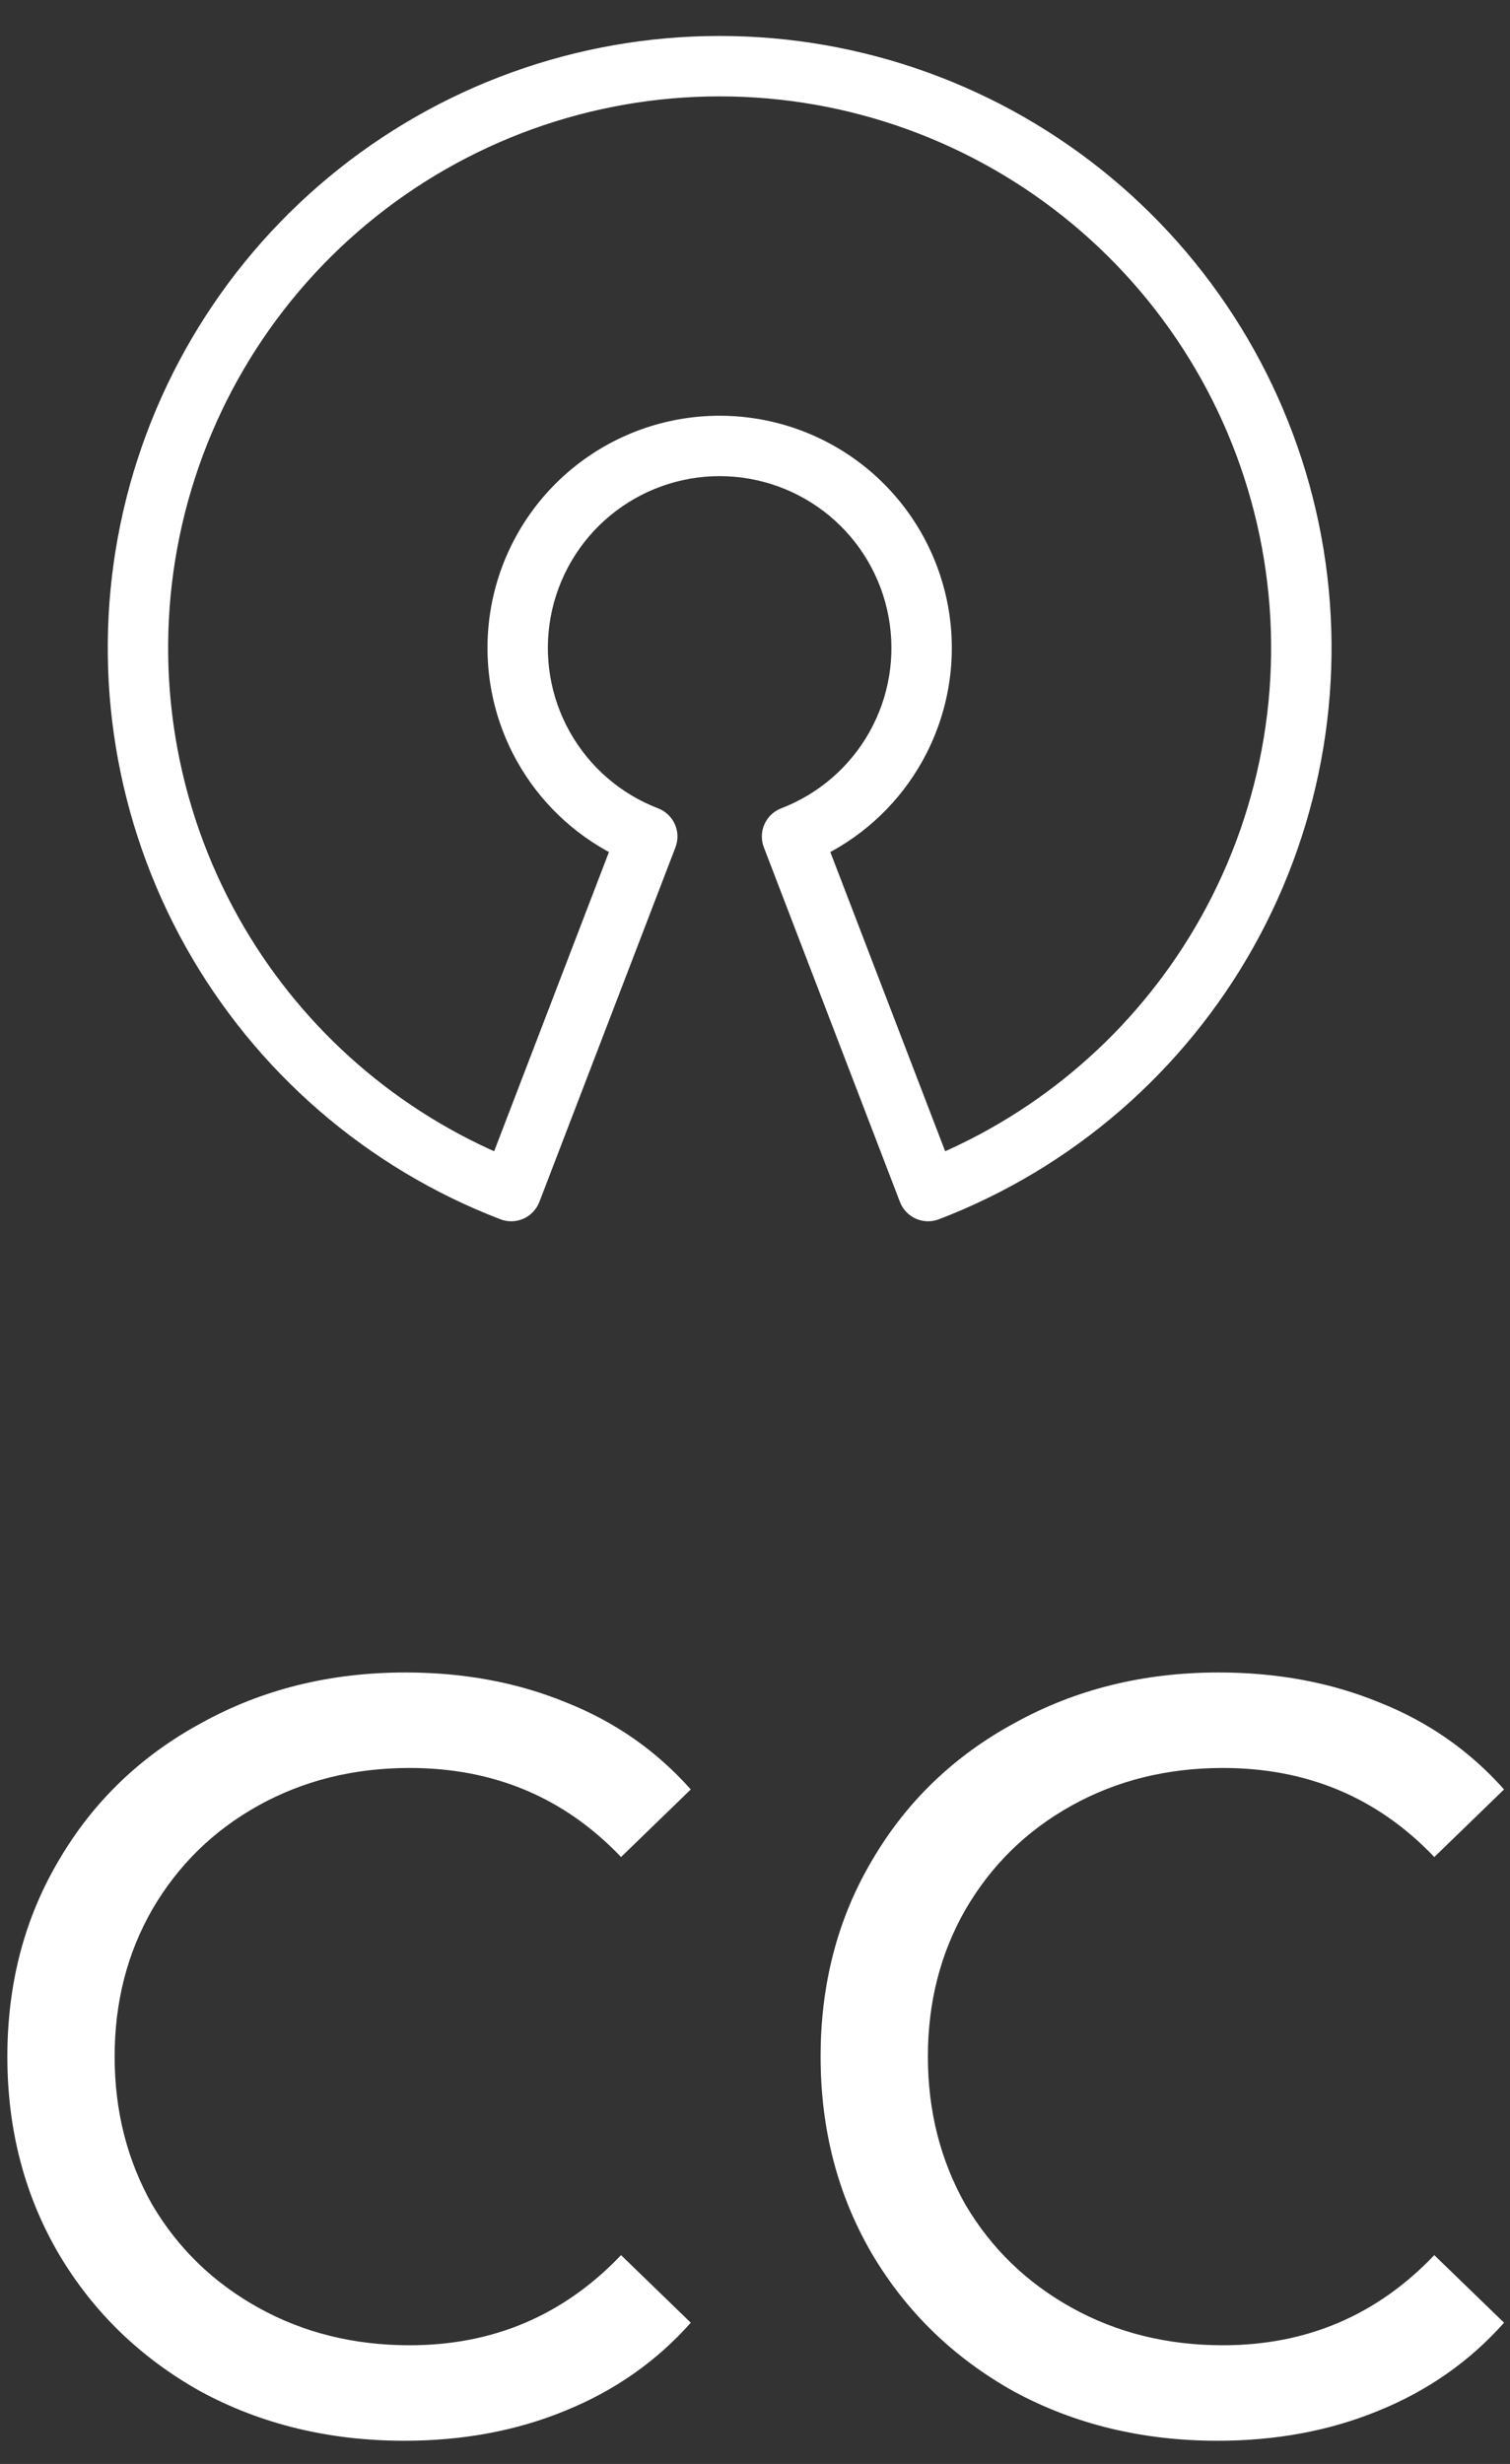 <svg width="38" height="62" viewBox="0 0 38 62" fill="none" xmlns="http://www.w3.org/2000/svg">
<rect x="0" y="0" width="38" height="62" fill="#333333" stroke="none"/>
<path d="M10.175 61.416C8.285 61.416 6.575 61.002 5.045 60.174C3.533 59.328 2.345 58.176 1.481 56.718C0.617 55.242 0.185 53.586 0.185 51.75C0.185 49.914 0.617 48.267 1.481 46.809C2.345 45.333 3.542 44.181 5.072 43.353C6.602 42.507 8.312 42.084 10.202 42.084C11.678 42.084 13.028 42.336 14.252 42.84C15.476 43.326 16.52 44.055 17.384 45.027L15.629 46.728C14.207 45.234 12.434 44.487 10.31 44.487C8.906 44.487 7.637 44.802 6.503 45.432C5.369 46.062 4.478 46.935 3.83 48.051C3.2 49.149 2.885 50.382 2.885 51.75C2.885 53.118 3.2 54.36 3.83 55.476C4.478 56.574 5.369 57.438 6.503 58.068C7.637 58.698 8.906 59.013 10.31 59.013C12.416 59.013 14.189 58.257 15.629 56.745L17.384 58.446C16.52 59.418 15.467 60.156 14.225 60.66C13.001 61.164 11.651 61.416 10.175 61.416ZM30.641 61.416C28.751 61.416 27.041 61.002 25.511 60.174C23.999 59.328 22.811 58.176 21.947 56.718C21.083 55.242 20.651 53.586 20.651 51.75C20.651 49.914 21.083 48.267 21.947 46.809C22.811 45.333 24.008 44.181 25.538 43.353C27.068 42.507 28.778 42.084 30.668 42.084C32.144 42.084 33.494 42.336 34.718 42.84C35.942 43.326 36.986 44.055 37.85 45.027L36.095 46.728C34.673 45.234 32.9 44.487 30.776 44.487C29.372 44.487 28.103 44.802 26.969 45.432C25.835 46.062 24.944 46.935 24.296 48.051C23.666 49.149 23.351 50.382 23.351 51.75C23.351 53.118 23.666 54.36 24.296 55.476C24.944 56.574 25.835 57.438 26.969 58.068C28.103 58.698 29.372 59.013 30.776 59.013C32.882 59.013 34.655 58.257 36.095 56.745L37.85 58.446C36.986 59.418 35.933 60.156 34.691 60.66C33.467 61.164 32.117 61.416 30.641 61.416Z" fill="white"/>
<path fill-rule="evenodd" clip-rule="evenodd" d="M18.11 2.275C14.833 2.275 11.659 3.423 9.14 5.518C6.62 7.614 4.914 10.525 4.316 13.748C3.719 16.97 4.269 20.3 5.871 23.159C7.372 25.841 9.71 27.95 12.519 29.17L15.512 21.369C14.519 20.86 13.693 20.067 13.143 19.085C12.494 17.925 12.271 16.574 12.513 15.266C12.755 13.959 13.448 12.777 14.47 11.927C15.493 11.077 16.78 10.611 18.11 10.611C19.44 10.611 20.728 11.077 21.751 11.927C22.773 12.777 23.465 13.959 23.708 15.266C23.95 16.574 23.727 17.925 23.077 19.085C22.528 20.067 21.702 20.86 20.708 21.369L23.702 29.17C26.511 27.95 28.848 25.841 30.35 23.159C31.952 20.3 32.501 16.97 31.904 13.748C31.307 10.525 29.601 7.614 27.081 5.518C24.561 3.423 21.388 2.275 18.11 2.275ZM8.36 4.58C11.098 2.303 14.548 1.055 18.11 1.055C21.673 1.055 25.122 2.303 27.861 4.58C30.6 6.858 32.455 10.023 33.104 13.525C33.753 17.028 33.155 20.647 31.415 23.755C29.674 26.863 26.9 29.264 23.575 30.54C23.424 30.598 23.256 30.594 23.108 30.528C22.96 30.462 22.844 30.34 22.787 30.189L19.363 21.268C19.242 20.953 19.399 20.601 19.713 20.48C20.689 20.105 21.503 19.401 22.013 18.489C22.524 17.578 22.699 16.516 22.508 15.489C22.318 14.461 21.774 13.533 20.971 12.865C20.167 12.197 19.155 11.831 18.11 11.831C17.066 11.831 16.054 12.197 15.25 12.865C14.447 13.533 13.903 14.461 13.712 15.489C13.522 16.516 13.697 17.578 14.208 18.489C14.718 19.401 15.532 20.105 16.507 20.48C16.822 20.601 16.979 20.953 16.858 21.268L13.434 30.189C13.376 30.34 13.261 30.462 13.113 30.528C12.965 30.594 12.797 30.598 12.646 30.54C9.321 29.264 6.547 26.863 4.806 23.755C3.066 20.647 2.468 17.028 3.117 13.525C3.766 10.023 5.621 6.858 8.36 4.58Z" fill="white" stroke="white" stroke-width="0.3" stroke-linejoin="round"/>
</svg>
